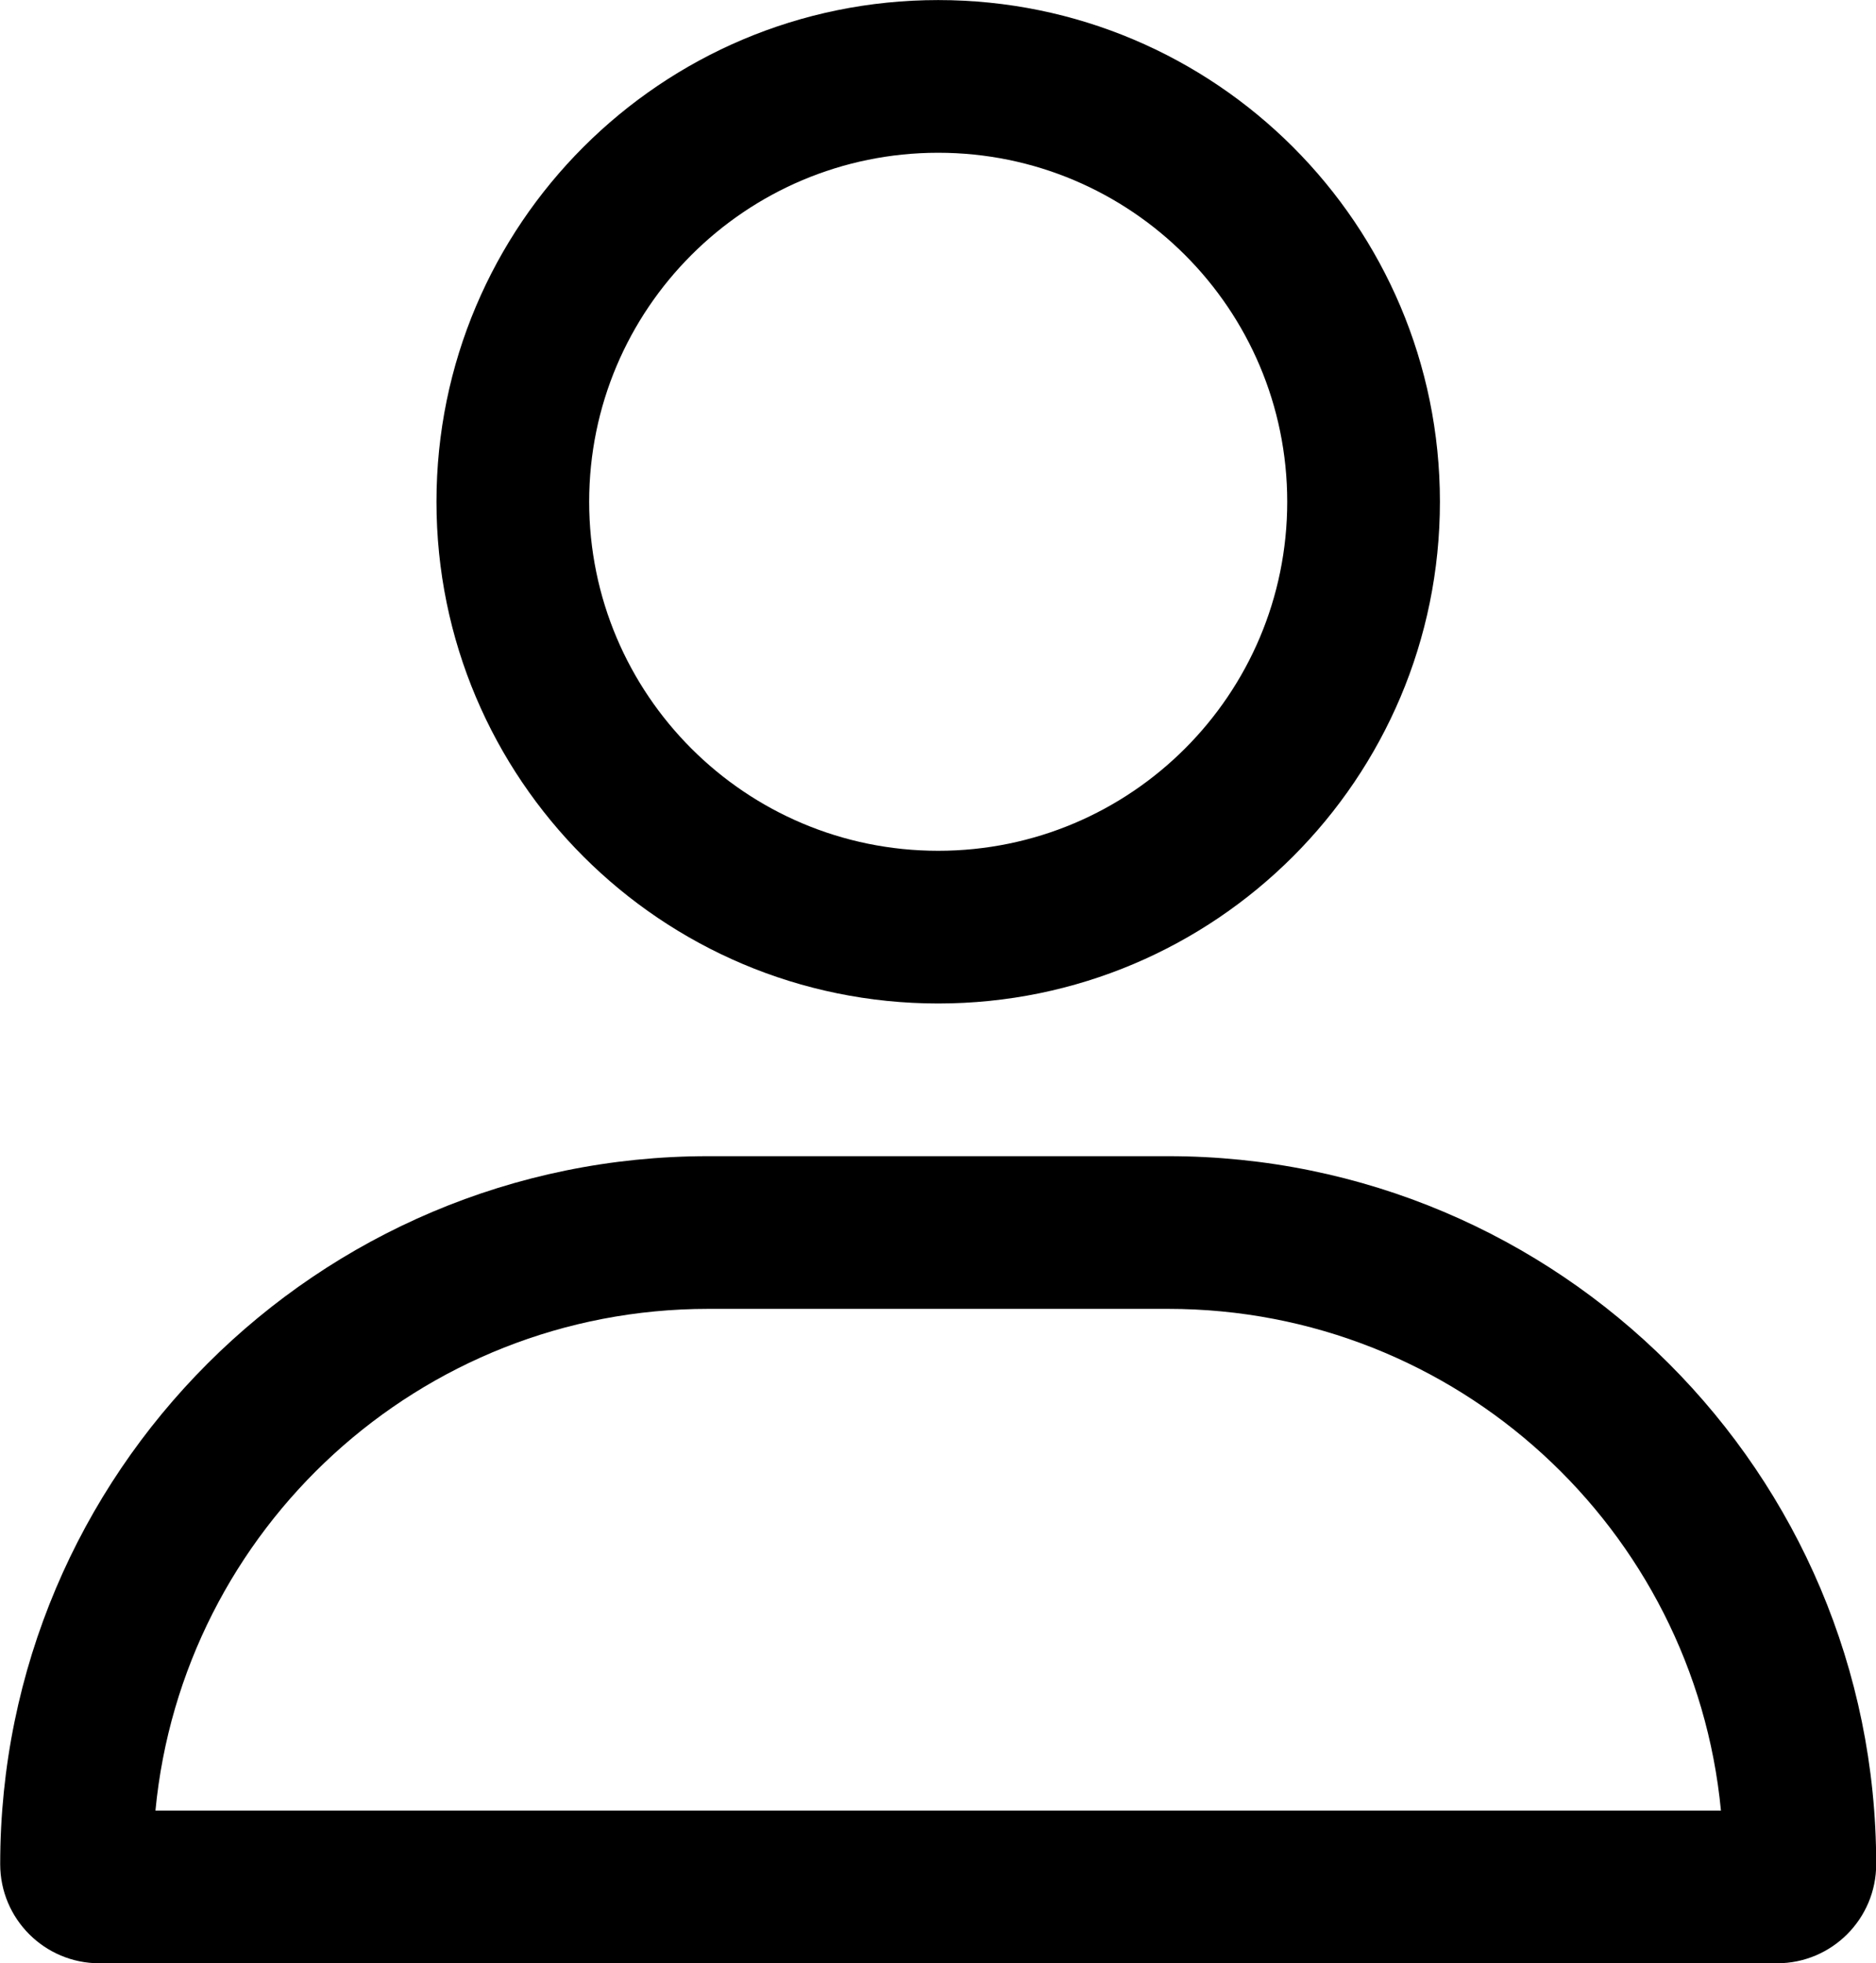 <svg width="86" height="90" viewBox="0 0 86 90" fill="none" xmlns="http://www.w3.org/2000/svg">
<path fill-rule="evenodd" clip-rule="evenodd" d="M66.009 23.003C66.009 35.706 55.712 46.003 43.009 46.003C30.306 46.003 20.009 35.706 20.009 23.003C20.009 10.3 30.306 0.003 43.009 0.003C55.712 0.003 66.009 10.3 66.009 23.003ZM59.009 23.003C59.009 31.839 51.845 39.003 43.009 39.003C34.173 39.003 27.009 31.839 27.009 23.003C27.009 14.167 34.173 7.003 43.009 7.003C51.845 7.003 59.009 14.167 59.009 23.003Z" fill="black"/>
<path fill-rule="evenodd" clip-rule="evenodd" d="M0.009 85.46C0.009 67.534 14.54 53.003 32.466 53.003H53.552C71.478 53.003 86.009 67.534 86.009 85.46C86.009 87.968 83.974 90.003 81.466 90.003H4.552C2.044 90.003 0.009 87.968 0.009 85.46ZM53.552 60.003C66.782 60.003 77.657 70.097 78.892 83.003H7.126C8.361 70.097 19.235 60.003 32.466 60.003H53.552Z" fill="black"/>
</svg>
